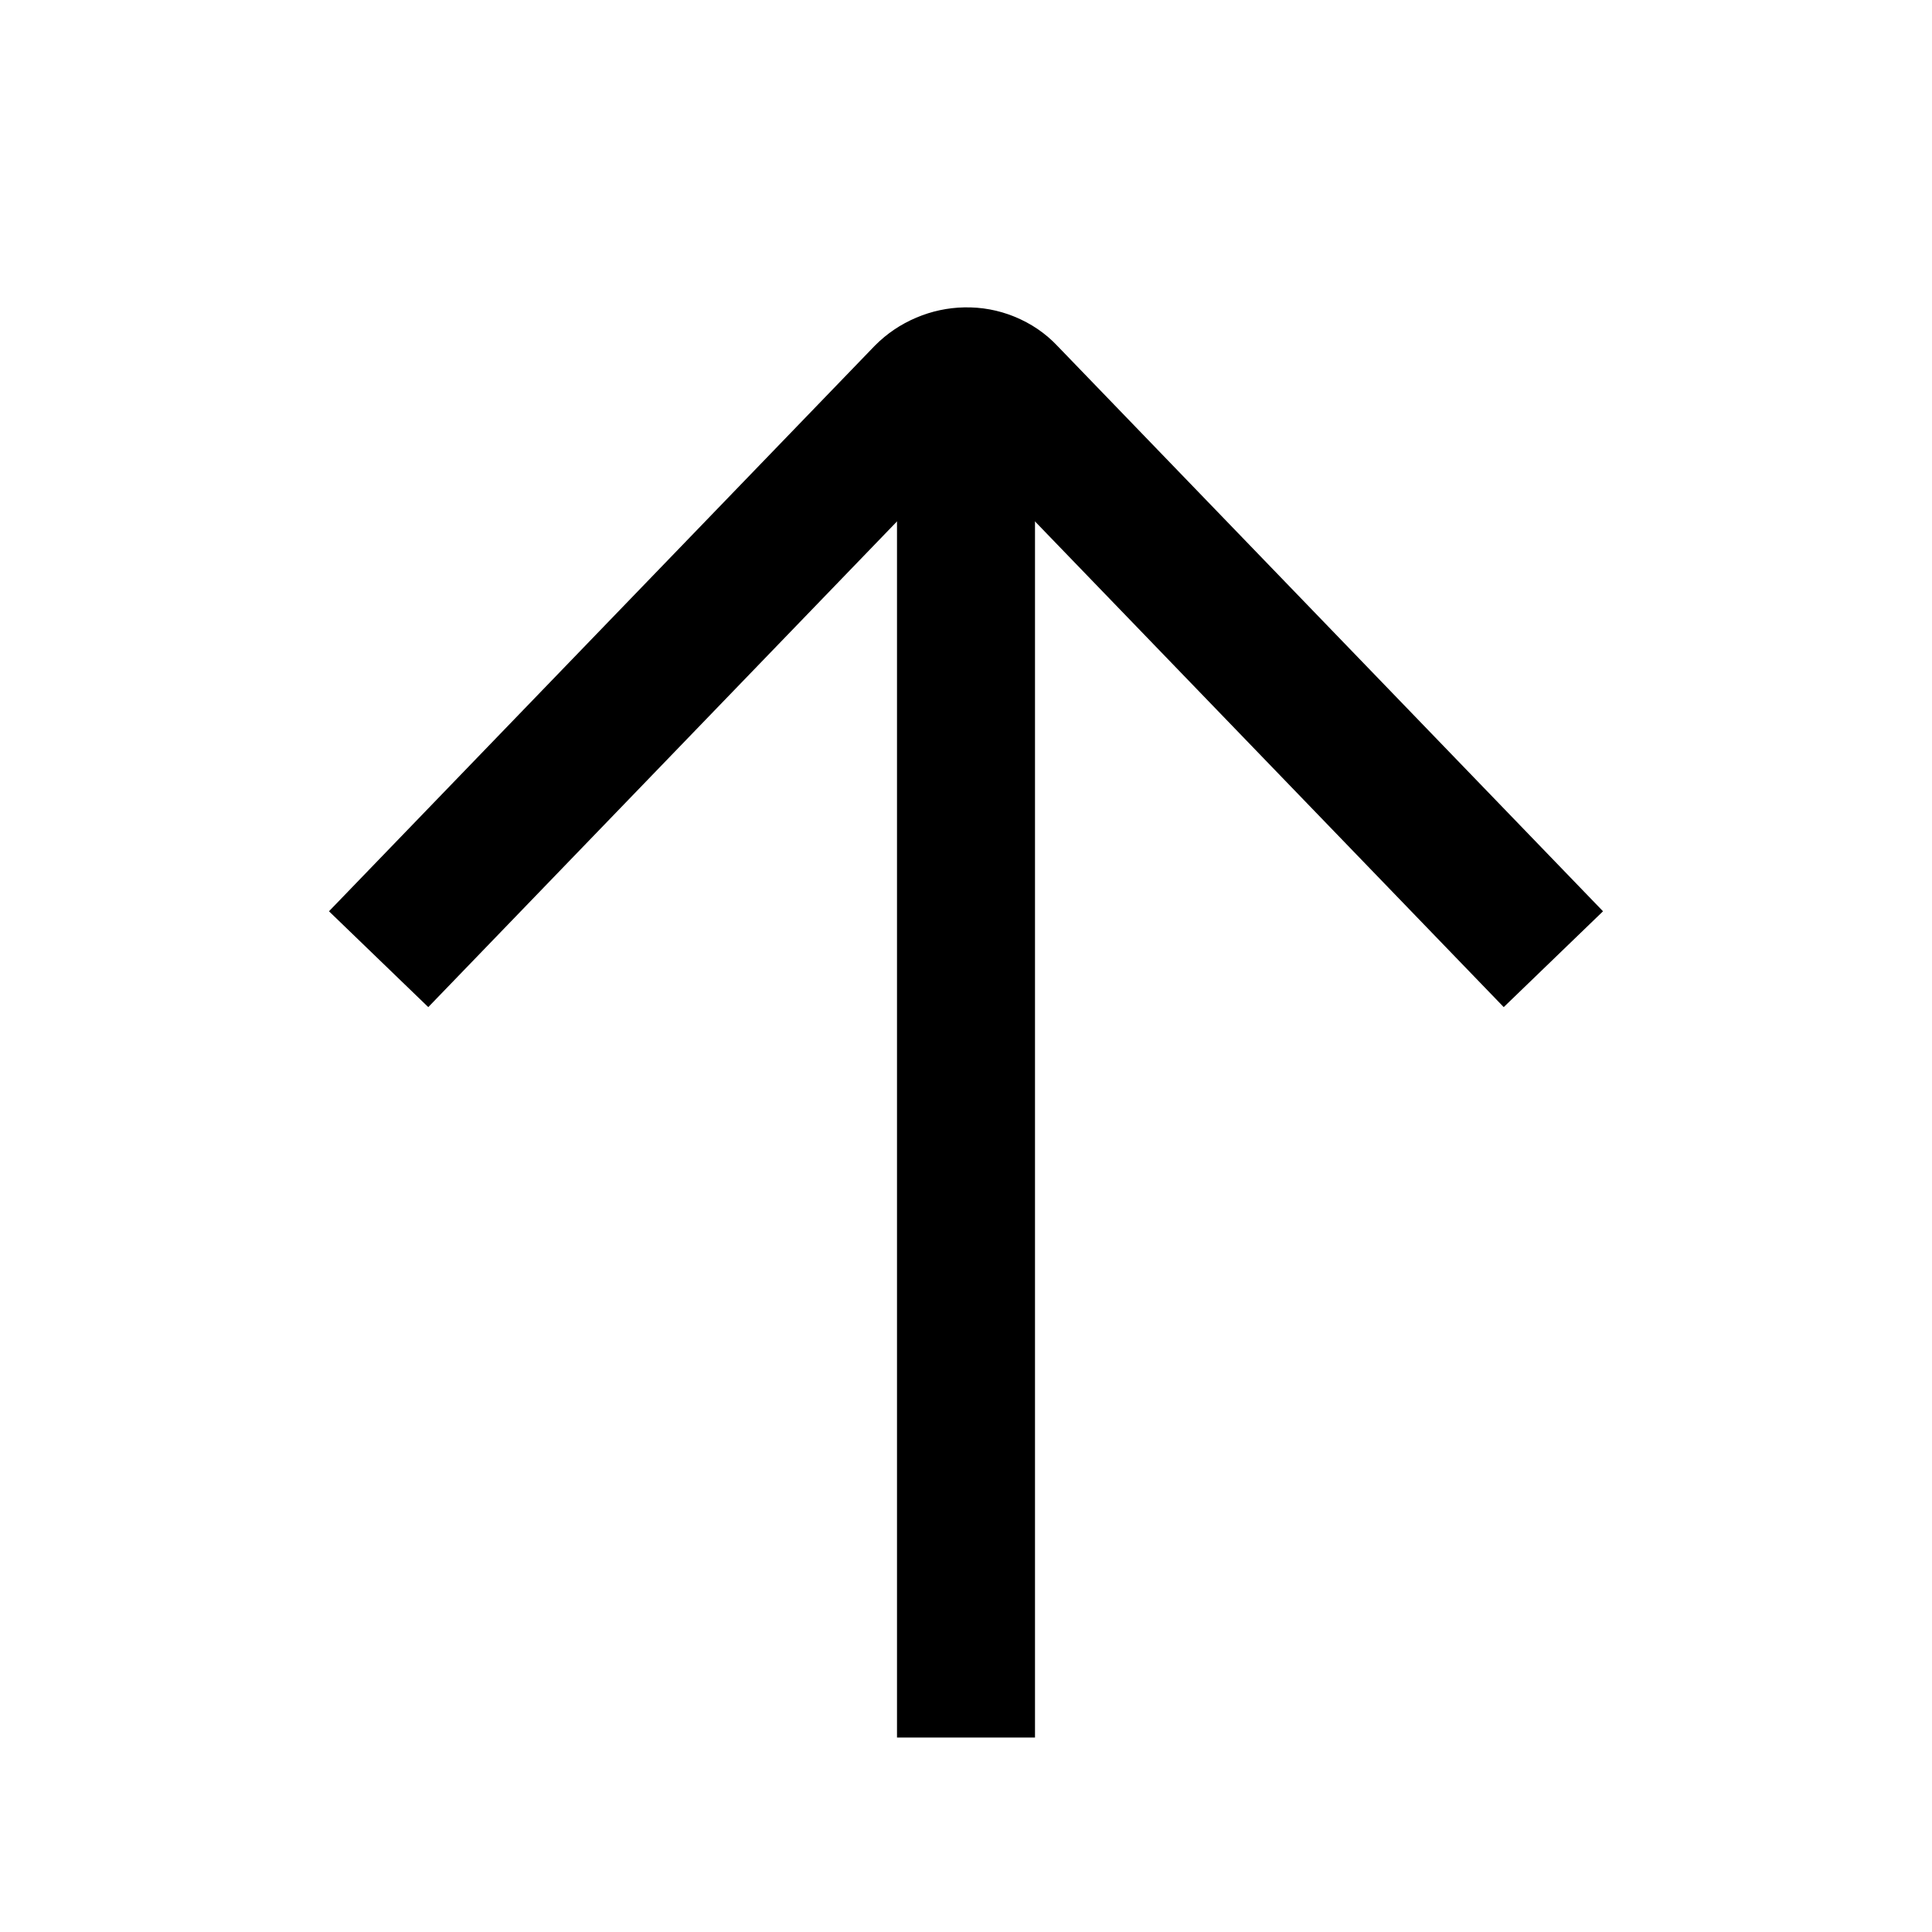 <svg xmlns="http://www.w3.org/2000/svg" xmlns:xlink="http://www.w3.org/1999/xlink" width="308" height="308" viewBox="0 0 308 308" fill="none"><defs><rect id="path_0" x="0" y="0" width="308" height="308" /></defs><g opacity="1" transform="translate(0 0)  rotate(0 154 154)"><mask id="bg-mask-0" fill="white"><use xlink:href="#path_0"></use></mask><g mask="url(#bg-mask-0)" ><path id="并集" fill-rule="evenodd" style="fill:#000000" transform="translate(111.5 16.5)  rotate(-90 42.5 86)" opacity="1" d="M-15.554 0.276L-7.639 7.915L0 0L-7.639 7.915L73.273 85.999L-7.639 164.085L-0.081 171.916L-7.639 164.085L-15.554 171.724L-0.276 187.554L7.639 179.915L7.639 179.915L89.799 100.625Q92.9 97.72 94.54 93.672Q96.079 89.87 95.997 85.724Q95.917 81.762 94.367 78.093Q92.788 74.354 89.927 71.501L7.639 -7.915L7.639 -7.915L-0.276 -15.554L-15.554 0.276Z " /><path  id="并集" style="stroke:#000000; stroke-width:22; stroke-opacity:1; stroke-dasharray:0 0" transform="translate(111.5 16.5)  rotate(-90 42.5 86)" d="" /><path id="路径 1"  style="fill:#000000" transform="translate(154 65)  rotate(0 0.5 100.5)" opacity="1" d="M-11 -11L-11 212L11 212L11 -11L-11 -11Z " /><path  id="路径 1" style="stroke:#000000; stroke-width:22; stroke-opacity:1; stroke-dasharray:0 0" transform="translate(154 65)  rotate(0 0.5 100.5)" d="" /></g></g></svg>